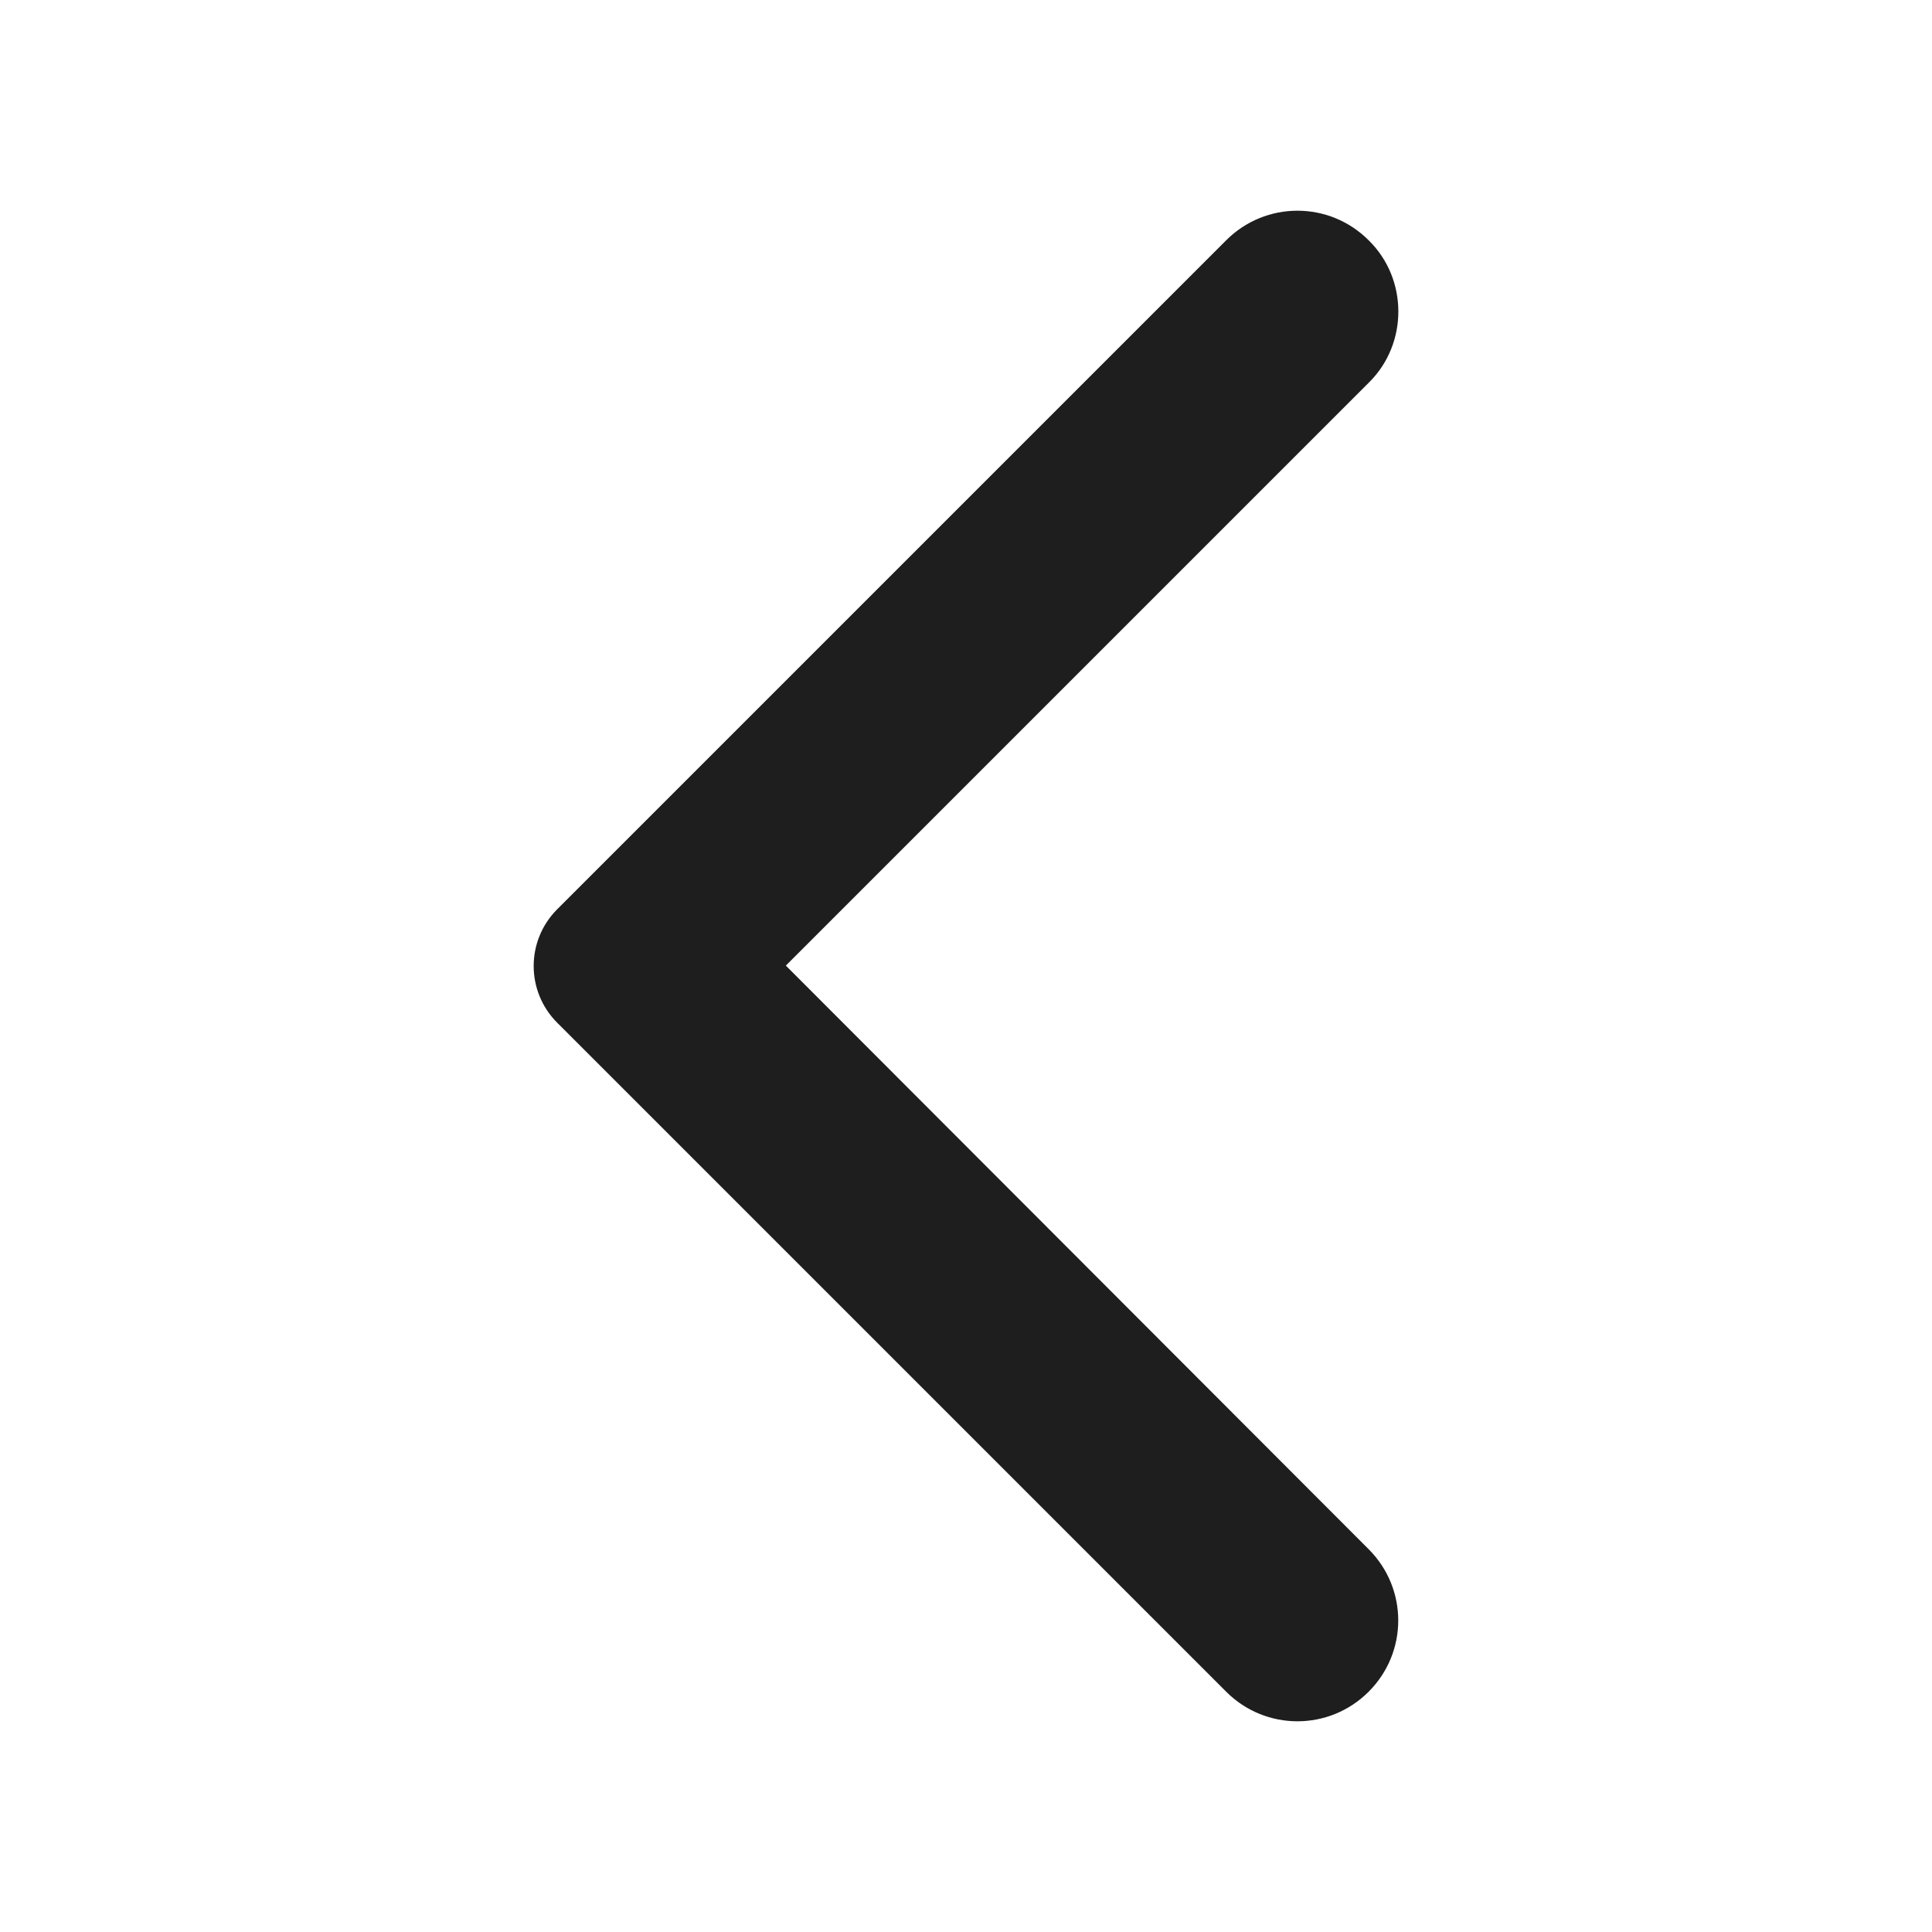 <?xml version="1.0" encoding="UTF-8"?>
<svg width="24px" height="24px" viewBox="0 0 24 24" version="1.1" xmlns="http://www.w3.org/2000/svg" xmlns:xlink="http://www.w3.org/1999/xlink">
    <!-- Generator: Sketch 53.2 (72643) - https://sketchapp.com -->
    <title>icon/navigation/arrow_back_ios_24px</title>
    <desc>Created with Sketch.</desc>
    <defs>
        <path d="M17.002,2.985 C16.512,2.495 15.722,2.495 15.232,2.985 L6.922,11.295 C6.532,11.685 6.532,12.315 6.922,12.705 L15.232,21.015 C15.722,21.505 16.512,21.505 17.002,21.015 C17.492,20.525 17.492,19.735 17.002,19.245 L9.762,11.995 L17.012,4.745 C17.492,4.265 17.492,3.465 17.002,2.985 Z" id="path-1"></path>
    </defs>
    <g id="icon/navigation/arrow_back_ios_24px" stroke="none" stroke-width="1" fill="none" fill-rule="evenodd">
        <mask id="mask-2" fill="white">
            <use xlink:href="#path-1"></use>
        </mask>
        <use fill-opacity="0.88" fill="#000000" xlink:href="#path-1"></use>
    </g>
</svg>